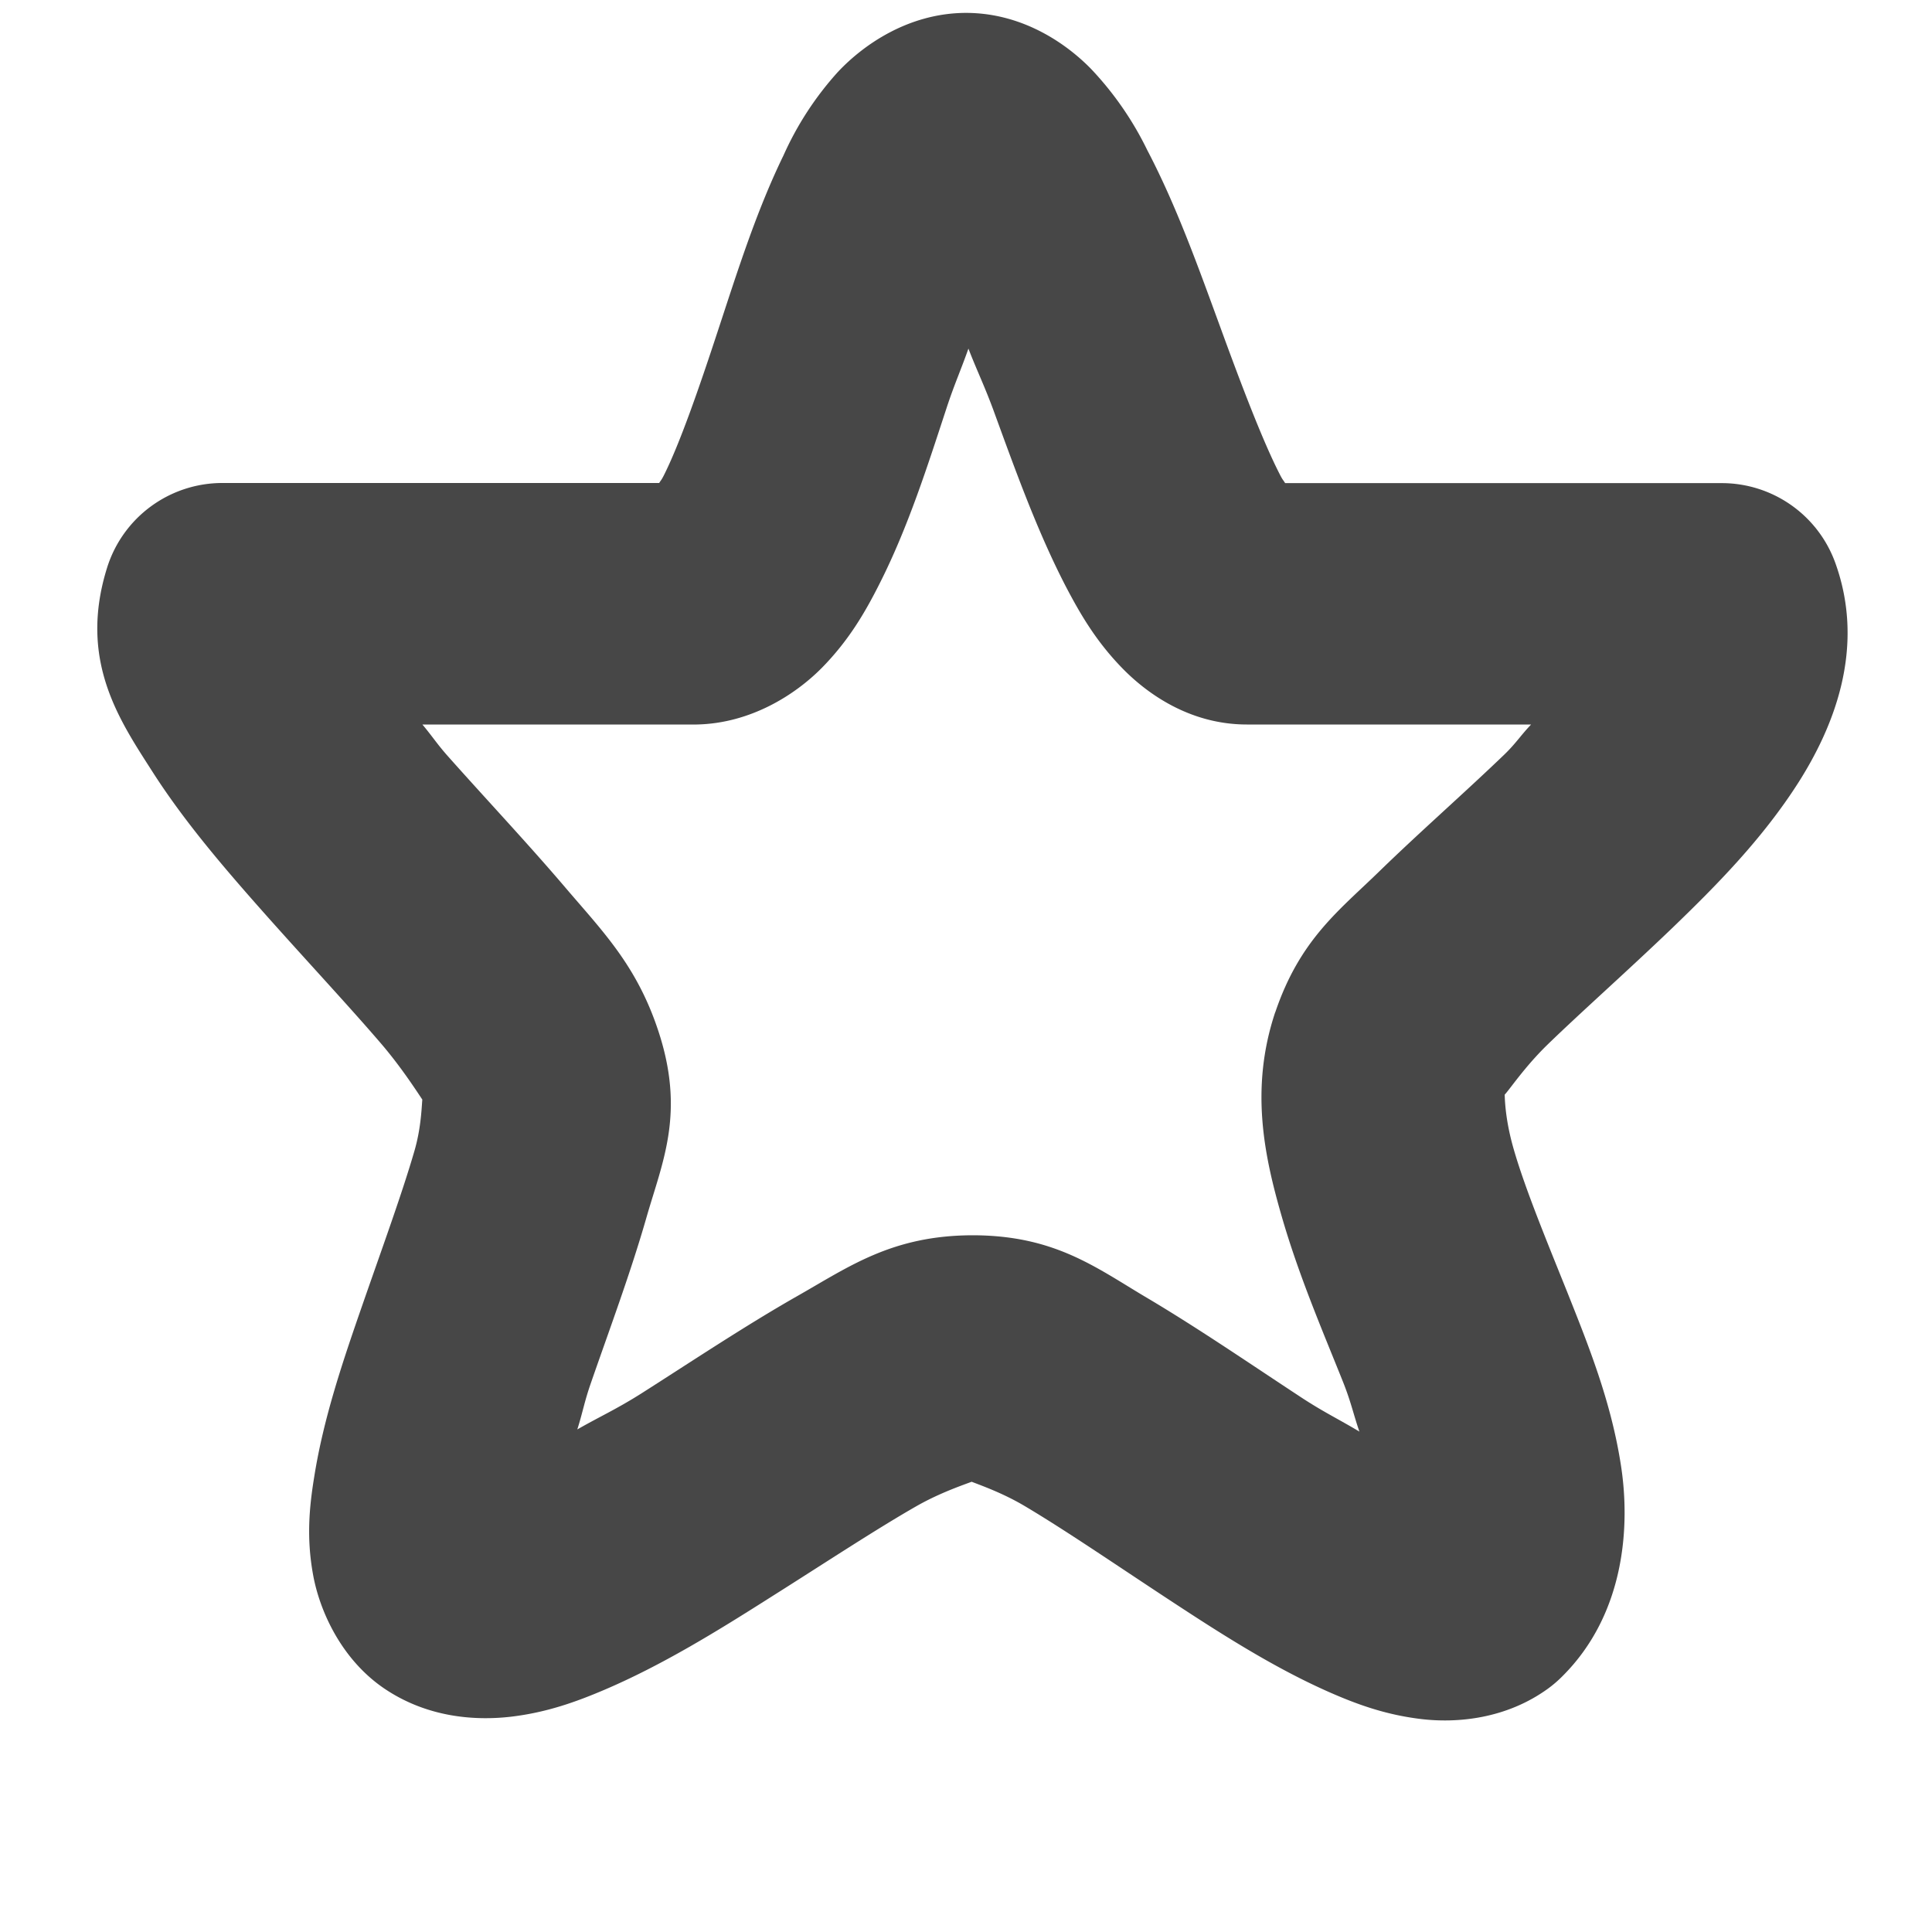 <svg xmlns="http://www.w3.org/2000/svg" width="16" height="16">
    <path d="M7.975.107c-.458.01-.823.262-1.036.489a2.625 2.625 0 0 0-.45.69c-.227.466-.385.972-.544 1.454-.158.482-.318.94-.447 1.196-.022.043-.02.034-.039.064H1.842a1 1 0 0 0-.955.701c-.24.767.102 1.262.373 1.686.27.423.61.817.953 1.203.343.385.69.757.951 1.062.26.306.42.614.387.512-.088-.264-.018.015-.117.361-.1.347-.267.805-.43 1.274-.163.469-.324.941-.402 1.433-.04.246-.065.5-.01.805.054.305.237.71.597.951.356.238.749.263 1.043.229.295-.035.537-.122.774-.223.473-.202.925-.48 1.369-.762.444-.28.874-.564 1.217-.76.342-.194.663-.241.465-.242-.226 0 .093.044.425.24.333.197.752.484 1.184.768.432.284.87.566 1.334.772.231.102.469.19.766.226.296.036.708.002 1.06-.256a1 1 0 0 0 .115-.1c.514-.513.565-1.24.48-1.763-.083-.522-.268-.98-.444-1.422-.177-.44-.35-.86-.442-1.181-.092-.32-.069-.514-.076-.493V9.02c-.058.175.083-.102.355-.367.275-.267.651-.6 1.026-.959.374-.36.75-.741 1.047-1.203.296-.462.568-1.121.312-1.83a1 1 0 0 0-.94-.66h-3.616c-.02-.032-.02-.025-.043-.07-.14-.272-.318-.738-.496-1.227-.179-.488-.36-.997-.602-1.459A2.683 2.683 0 0 0 9.035.57C8.82.35 8.448.098 7.975.107zm.045 2.78c.07.181.13.302.205.504.178.487.359.995.597 1.457.12.23.249.453.46.673.21.22.569.479 1.044.479h2.354c-.088.092-.126.157-.225.252-.33.317-.702.643-1.035.967-.333.324-.654.562-.858 1.162a1 1 0 0 0-.002.004c-.21.632-.089 1.19.053 1.683.142.494.34.953.506 1.368.07.174.087.269.139.42-.171-.103-.3-.163-.492-.29-.408-.268-.841-.565-1.264-.816-.423-.25-.762-.518-1.442-.52-.669 0-1.025.258-1.458.504-.434.247-.877.543-1.297.81-.203.128-.343.19-.524.294.045-.142.058-.228.112-.383.153-.442.33-.915.462-1.377.133-.462.322-.867.094-1.549-.178-.534-.456-.814-.764-1.175-.307-.361-.659-.735-.978-1.094-.087-.098-.129-.165-.209-.26H5.75a1 1 0 0 0 .02 0c.445-.009.815-.245 1.037-.47.222-.226.357-.458.476-.694.239-.472.4-.982.56-1.469.064-.193.116-.306.177-.48z" style="line-height:normal;font-variant-ligatures:normal;font-variant-position:normal;font-variant-caps:normal;font-variant-numeric:normal;font-variant-alternates:normal;font-feature-settings:normal;text-indent:0;text-align:start;text-decoration-line:none;text-decoration-style:solid;text-decoration-color:#000;text-transform:none;text-orientation:mixed;shape-padding:0;isolation:auto;mix-blend-mode:normal;marker:none" color="#000" font-weight="400" font-family="sans-serif" white-space="normal" overflow="visible" fill="#474747"/>
</svg>
